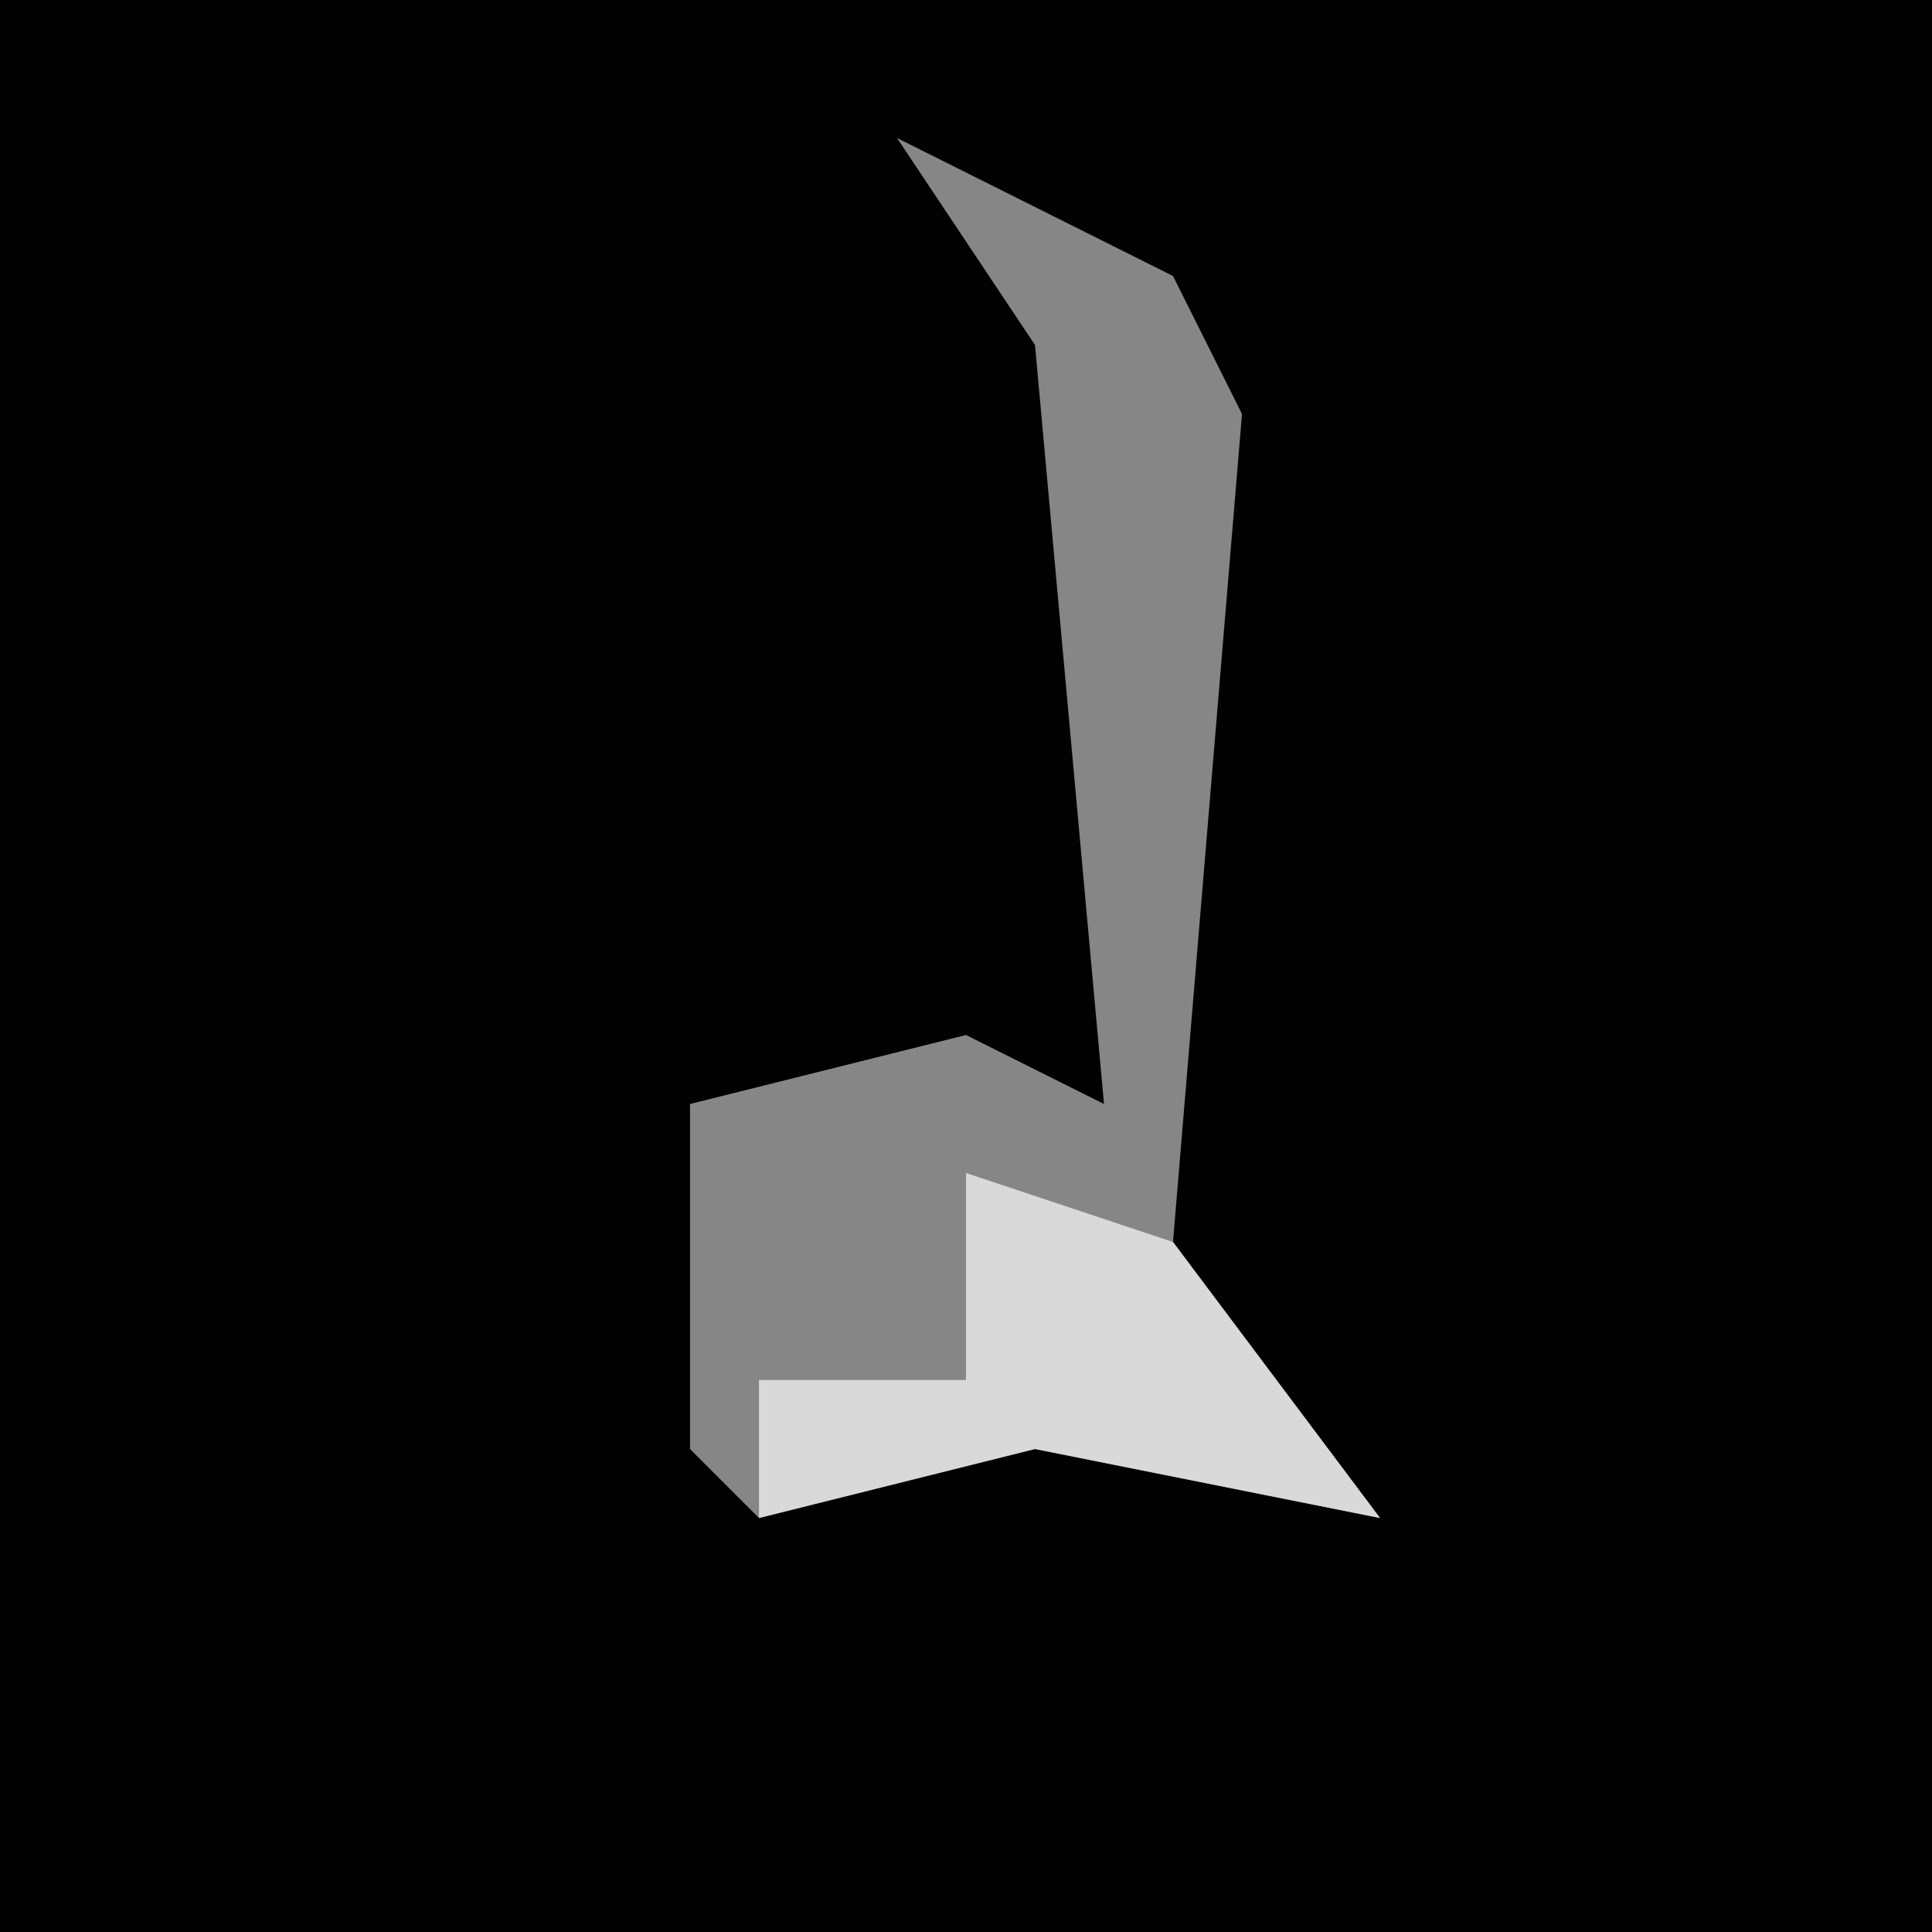 <?xml version="1.0" encoding="UTF-8"?>
<svg version="1.1" xmlns="http://www.w3.org/2000/svg" width="28" height="28">
<path d="M0,0 L28,0 L28,28 L0,28 Z " fill="#010101" transform="translate(0,0)"/>
<path d="M0,0 L4,2 L5,4 L4,16 L7,20 L2,19 L-2,20 L-3,19 L-3,14 L1,13 L3,14 L2,3 Z " fill="#868686" transform="translate(13,2)"/>
<path d="M0,0 L3,1 L6,5 L1,4 L-3,5 L-3,3 L0,3 Z " fill="#D9D9D9" transform="translate(14,17)"/>
</svg>
